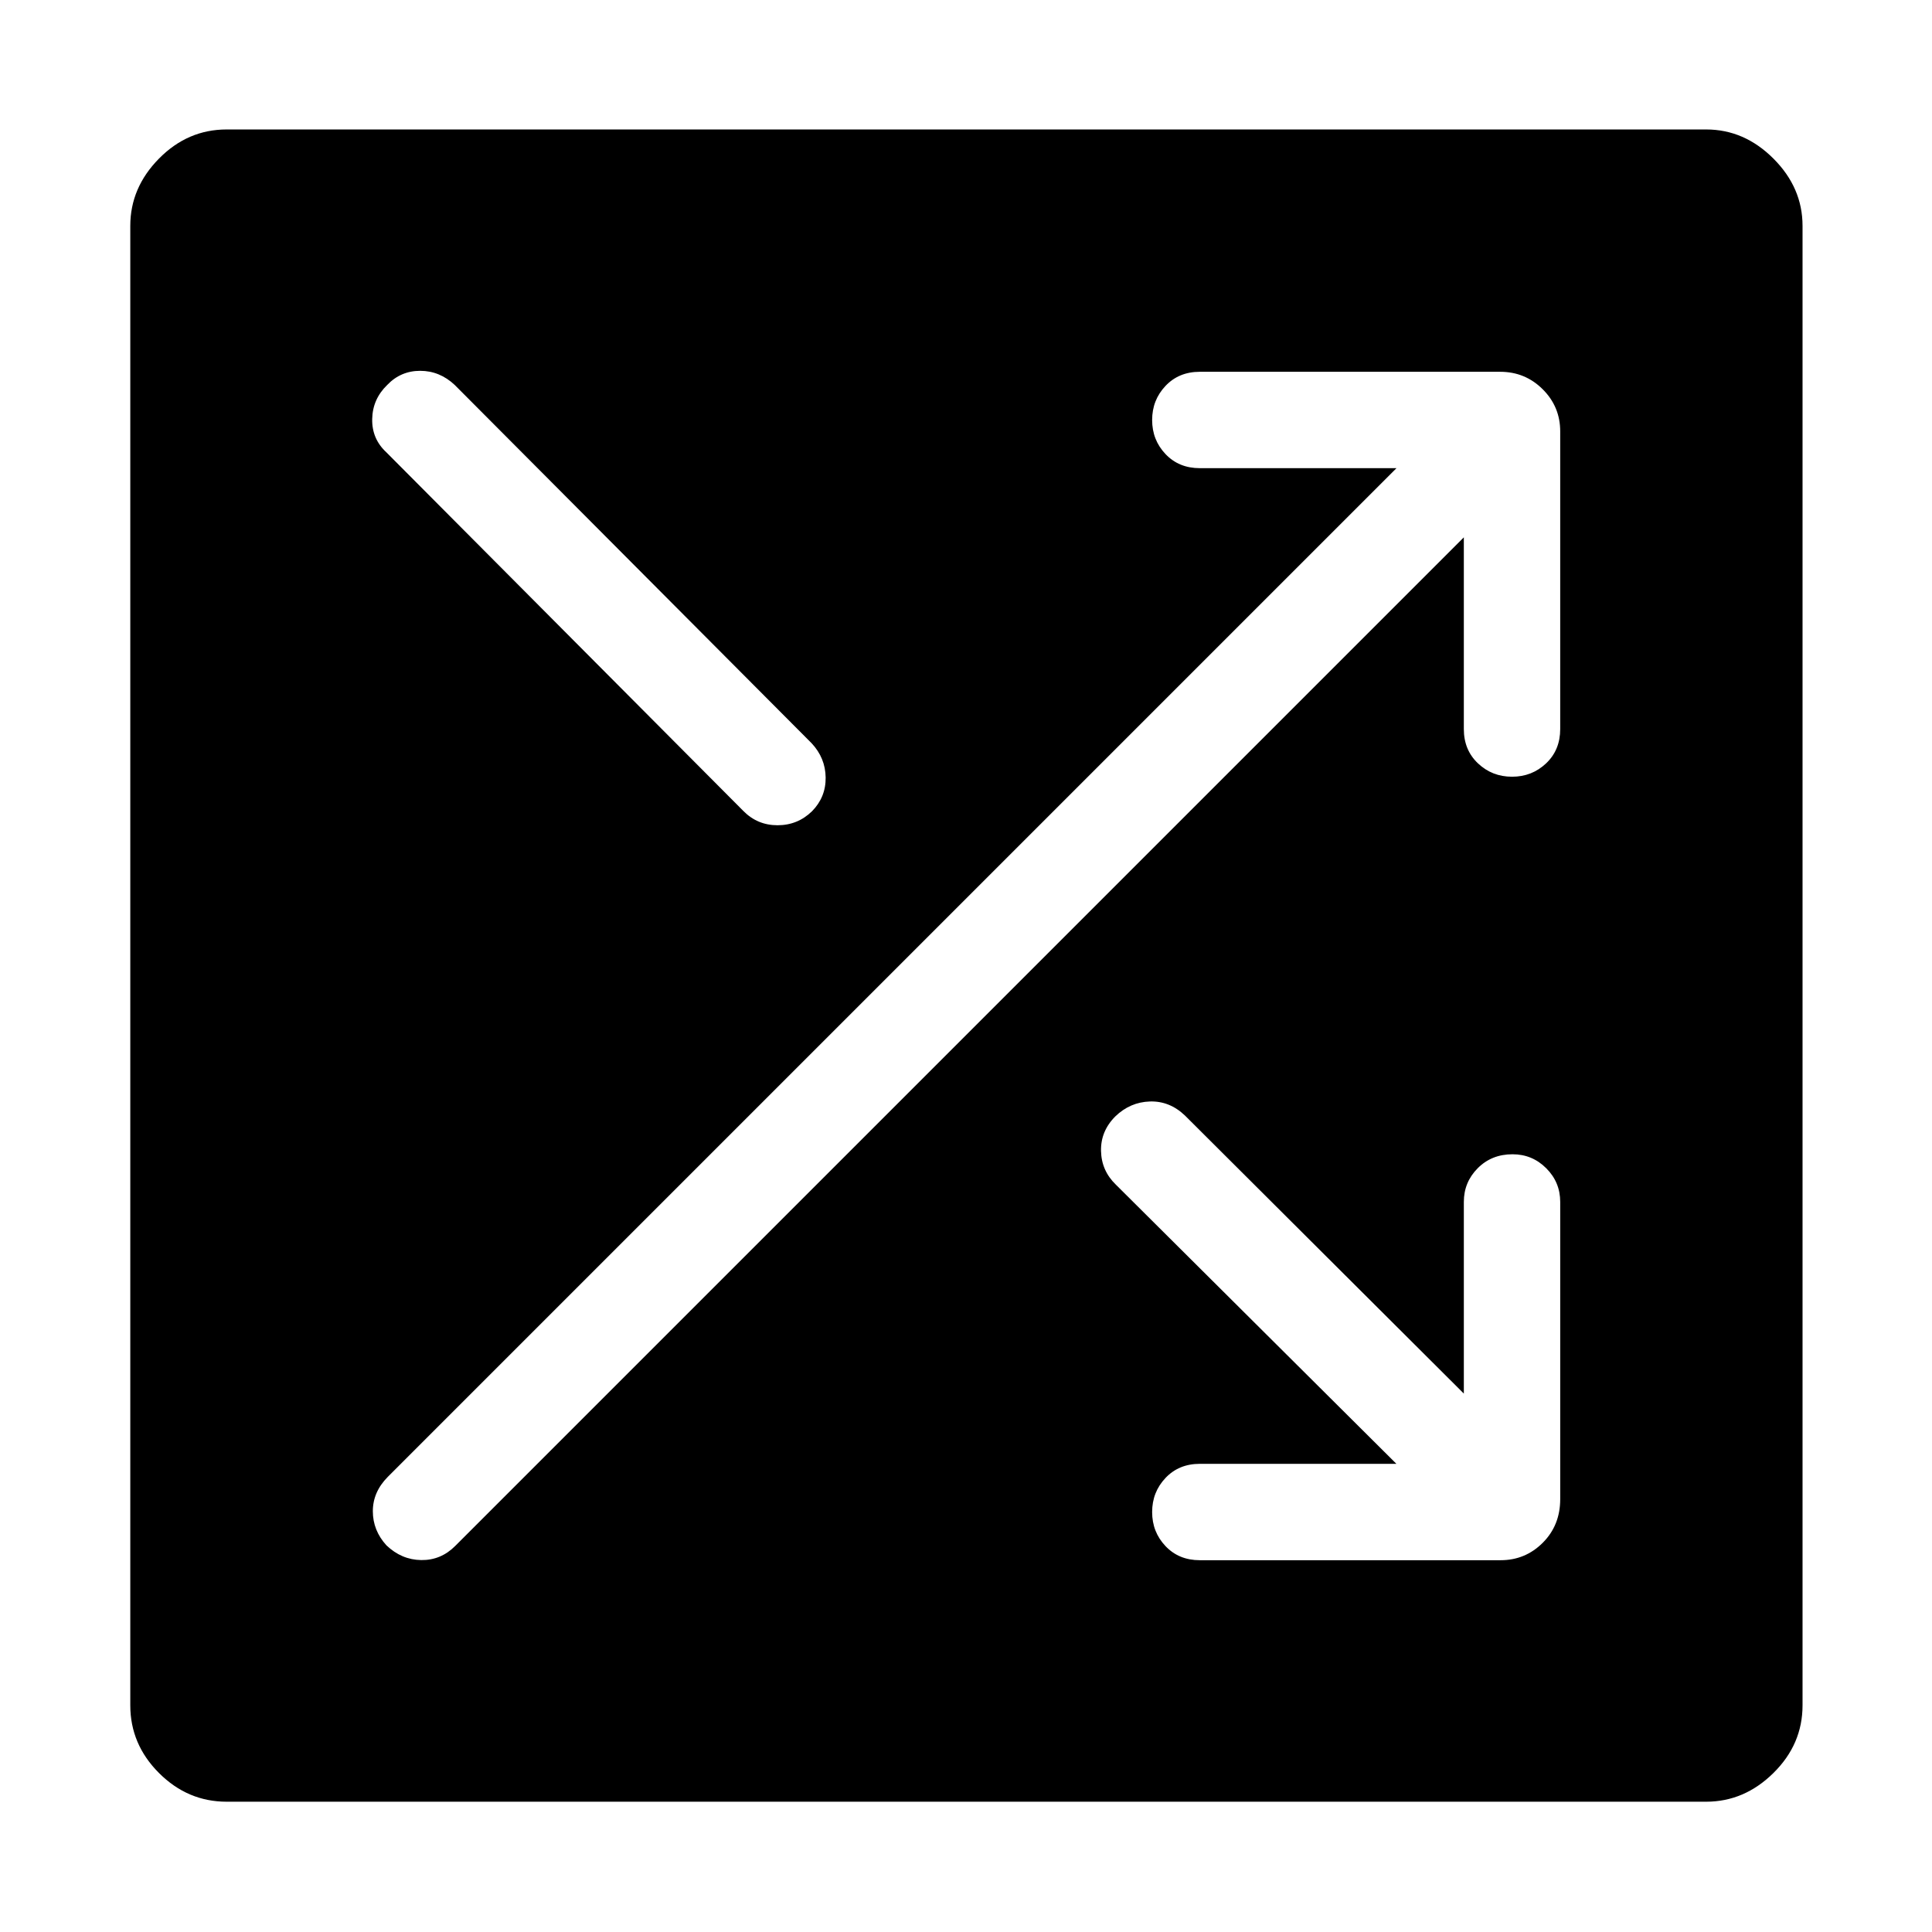 <svg xmlns="http://www.w3.org/2000/svg" height="40" viewBox="0 -960 960 960" width="40"><path d="M112.63-64.74Q93.26-64.74 79-79q-14.26-14.26-14.26-33.63v-735.15q0-18.96 14.26-33.42 14.26-14.47 33.63-14.47h735.15q18.96 0 33.42 14.47 14.47 14.46 14.47 33.42v735.15q0 19.37-14.47 33.63-14.46 14.26-33.42 14.26H112.63Zm483.54-120h149.47q12.28 0 20.95-8.67t8.67-21.69v-147.67q0-9.8-6.95-16.74-6.94-6.94-16.75-6.94-10.41 0-17.3 6.94-6.89 6.94-6.89 16.74v95.23L588.79-405.71q-7.66-7.3-17.46-6.97-9.8.33-17.12 7.4-7.33 7.32-7.12 17.17.21 9.85 7.41 16.79l139.36 138.69h-97.69q-10.41 0-17.04 7.02-6.64 7.02-6.64 16.94 0 9.91 6.64 16.92 6.63 7.01 17.04 7.01Zm-404.15-7.38q7.52 7.17 17.27 7.31 9.75.14 16.87-6.98L727.37-693v95.27q0 10.4 7.02 17.04 7.02 6.64 16.94 6.64 9.91 0 16.92-6.64 7.01-6.64 7.01-17.04v-147.91q0-12.28-8.71-20.95t-21.13-8.67H596.17q-10.41 0-17.04 7.02-6.64 7.02-6.64 16.94 0 9.92 6.64 16.92 6.63 7.01 17.04 7.01h97.74L192.7-226.16q-7.44 7.51-7.44 17.06 0 9.56 6.76 16.98Zm-.02-543.1 177.34 178.16q6.99 7.12 17.01 7.12 10.02 0 17.15-6.97 6.87-7 6.76-16.73-.12-9.73-6.98-17.06l-177.32-178q-7.49-7.04-17.18-7.04t-16.39 7.04q-7.26 7.03-7.45 16.91-.2 9.87 7.06 16.57Z"/></svg>